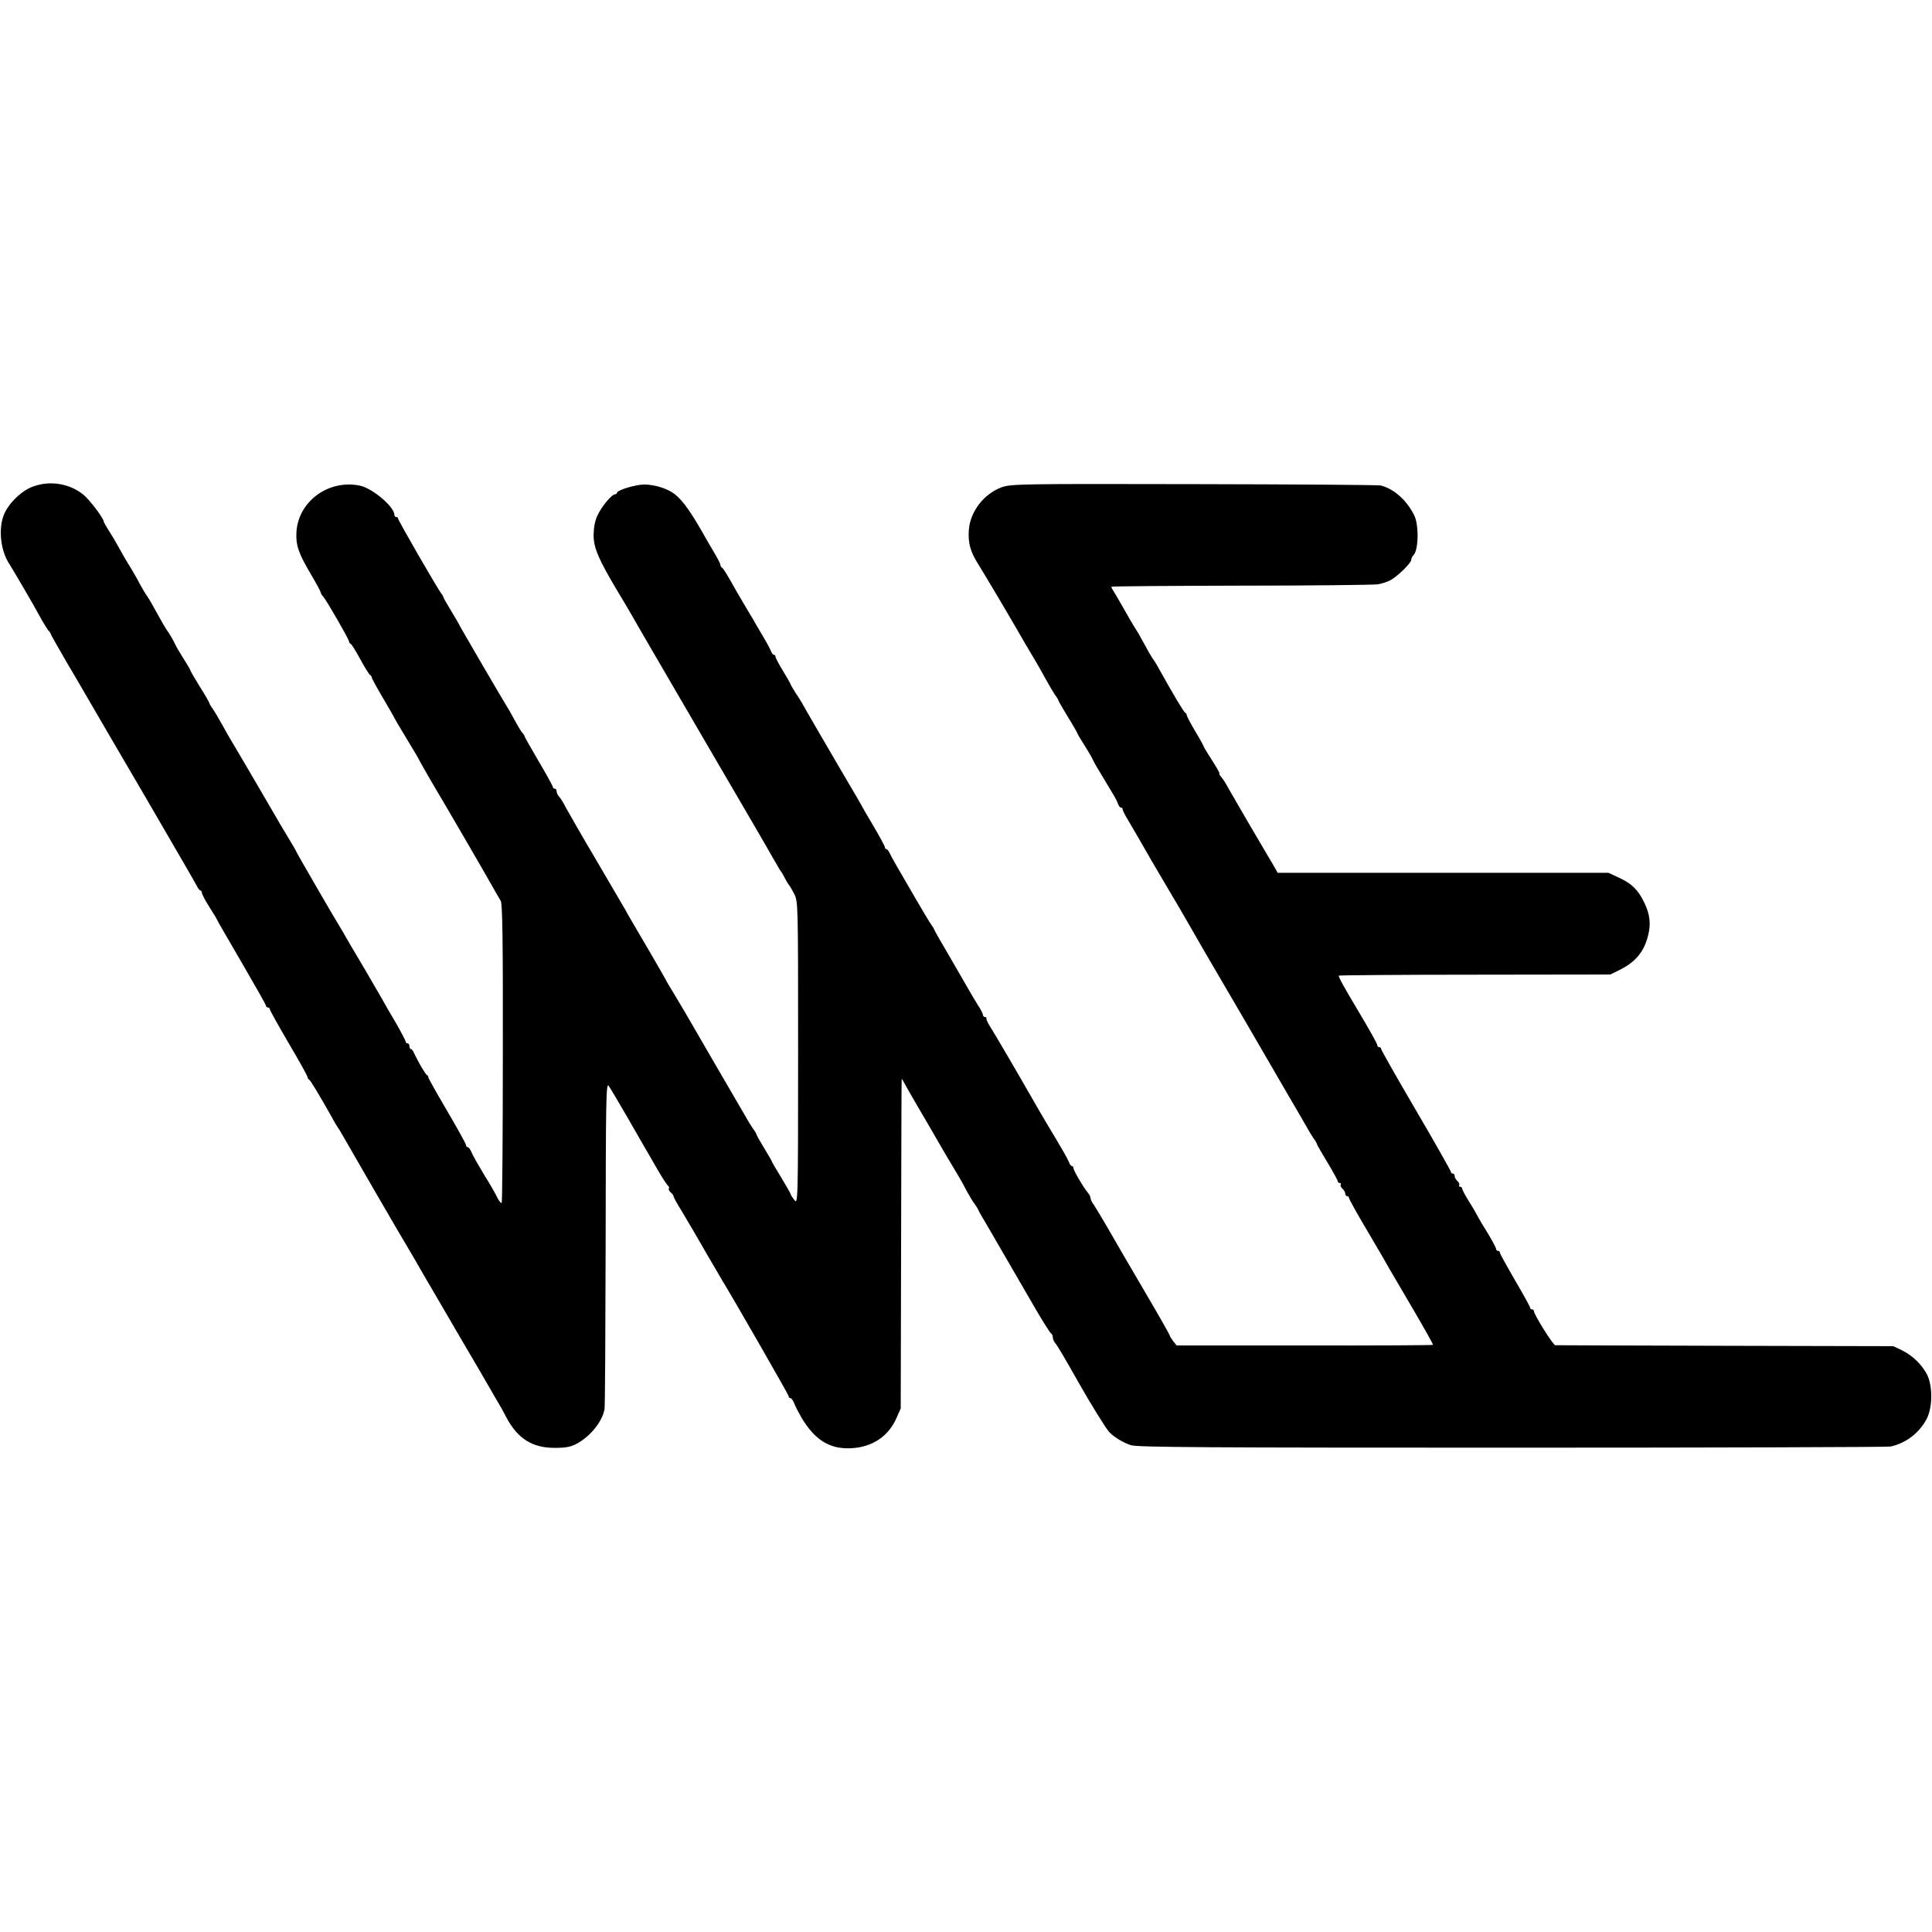 <?xml version="1.0" standalone="no"?>
<!DOCTYPE svg PUBLIC "-//W3C//DTD SVG 20010904//EN"
 "http://www.w3.org/TR/2001/REC-SVG-20010904/DTD/svg10.dtd">
<svg version="1.0" xmlns="http://www.w3.org/2000/svg"
 width="1024pt" height="1024pt" viewBox="0 0 1024 1024"
 preserveAspectRatio="xMidYMid meet">
<g transform="translate(0,1024) scale(0.1,-0.1)"
fill="#000000" stroke="none">
<path d="M177 7662 c-57 -20 -118 -76 -149 -134 -39 -74 -29 -202 22 -278 19
-30 133 -224 162 -279 17 -31 37 -63 44 -72 8 -8 14 -18 14 -21 0 -3 37 -68
81 -144 45 -77 90 -152 99 -169 16 -28 273 -469 314 -538 185 -318 271 -466
280 -484 6 -13 14 -23 19 -23 4 0 7 -6 7 -12 0 -7 18 -41 40 -76 22 -34 40
-64 40 -66 0 -2 58 -103 130 -226 71 -122 130 -226 130 -231 0 -5 5 -9 10 -9
6 0 10 -4 10 -9 0 -5 45 -86 100 -180 55 -93 100 -174 100 -180 0 -5 4 -11 8
-13 7 -3 54 -81 120 -198 13 -25 28 -49 32 -55 4 -5 17 -26 28 -46 24 -43 328
-568 342 -589 9 -15 58 -98 90 -155 10 -16 88 -151 174 -298 87 -148 167 -285
178 -305 11 -20 29 -50 39 -67 10 -16 30 -52 44 -80 60 -111 137 -159 255
-159 57 0 85 5 115 21 73 39 137 117 149 184 3 13 5 409 6 879 1 760 2 853 16
835 8 -11 51 -84 97 -163 45 -79 87 -151 92 -160 6 -9 34 -59 63 -109 29 -51
58 -95 63 -98 5 -4 7 -10 4 -15 -3 -4 2 -13 10 -20 8 -7 15 -16 15 -21 0 -5
19 -39 42 -76 22 -38 50 -84 61 -103 20 -36 141 -243 157 -270 66 -108 350
-603 350 -610 0 -6 4 -10 9 -10 5 0 14 -12 20 -27 6 -16 23 -49 38 -75 71
-120 150 -169 262 -164 113 5 199 62 242 159 l23 52 2 870 c1 479 2 872 3 875
1 3 8 -8 16 -24 9 -16 39 -70 68 -119 29 -48 61 -105 73 -125 24 -43 118 -203
145 -247 10 -16 30 -52 44 -80 15 -27 33 -57 40 -65 6 -8 15 -22 19 -30 3 -8
18 -36 34 -61 32 -55 168 -290 272 -469 40 -69 77 -126 81 -128 5 -2 9 -11 9
-20 0 -8 6 -23 13 -31 12 -14 46 -71 125 -211 59 -105 146 -245 161 -260 28
-29 75 -57 116 -70 32 -11 423 -13 2020 -13 1089 0 1991 3 2005 6 82 18 152
71 192 147 32 62 32 176 1 236 -28 53 -76 99 -132 127 l-46 22 -890 2 c-489 1
-895 3 -902 3 -11 0 -113 163 -113 181 0 5 -4 9 -10 9 -5 0 -10 4 -10 9 0 5
-36 70 -80 145 -44 76 -80 141 -80 146 0 6 -4 10 -10 10 -5 0 -10 4 -10 9 0 8
-27 58 -76 136 -13 22 -27 47 -31 55 -4 8 -22 38 -40 67 -18 29 -33 57 -33 63
0 5 -5 10 -11 10 -5 0 -8 4 -5 9 3 5 -1 14 -9 21 -8 7 -15 19 -15 26 0 8 -4
14 -10 14 -5 0 -10 4 -10 9 0 5 -83 152 -185 326 -102 174 -185 321 -185 326
0 5 -4 9 -10 9 -5 0 -10 4 -10 10 0 8 -32 65 -100 180 -74 123 -108 185 -104
189 2 2 327 5 721 5 l718 1 47 23 c85 42 130 95 152 179 17 63 12 114 -18 177
-32 68 -67 103 -135 134 l-56 26 -876 0 -877 0 -29 51 c-17 27 -69 118 -118
200 -48 83 -99 170 -113 195 -13 25 -31 53 -40 63 -8 9 -12 17 -9 17 4 0 -14
31 -38 69 -25 38 -45 72 -45 74 0 3 -20 40 -45 81 -25 42 -45 81 -45 85 0 5
-3 11 -8 13 -7 3 -65 100 -125 208 -16 30 -35 62 -41 70 -13 18 -31 49 -64
110 -13 25 -28 50 -32 55 -4 6 -17 27 -29 48 -40 70 -58 102 -79 137 -12 19
-22 37 -22 40 0 3 309 5 688 6 378 0 704 4 725 7 21 4 50 13 65 21 37 19 112
92 112 109 0 7 5 18 12 25 27 27 29 162 3 212 -40 80 -107 139 -177 157 -12 3
-458 6 -991 7 -930 2 -969 1 -1019 -17 -94 -35 -166 -129 -173 -226 -5 -67 8
-114 46 -175 32 -51 165 -275 212 -357 23 -41 62 -107 98 -167 9 -15 31 -54
49 -87 18 -33 41 -72 51 -87 11 -14 19 -28 19 -31 0 -3 23 -42 50 -87 28 -45
50 -84 50 -86 0 -3 16 -30 36 -61 19 -31 40 -65 45 -77 6 -12 15 -30 22 -41
14 -23 63 -105 90 -150 10 -16 20 -38 23 -47 4 -10 10 -18 15 -18 5 0 9 -4 9
-10 0 -5 14 -33 32 -62 28 -48 70 -119 118 -204 19 -33 106 -180 120 -204 11
-17 72 -123 129 -222 10 -18 47 -82 83 -143 75 -128 277 -474 306 -525 11 -19
50 -87 87 -150 37 -63 79 -135 93 -160 14 -25 33 -57 43 -72 11 -14 19 -29 19
-32 0 -3 25 -46 55 -96 30 -50 55 -95 55 -100 0 -6 5 -10 11 -10 5 0 8 -4 5
-9 -3 -5 1 -14 9 -21 8 -7 15 -19 15 -26 0 -8 5 -14 10 -14 6 0 10 -4 10 -10
0 -5 44 -85 99 -177 54 -92 108 -184 118 -203 11 -19 68 -116 126 -215 58 -99
104 -181 102 -183 -2 -2 -308 -4 -681 -3 l-678 0 -18 23 c-10 13 -18 26 -18
29 0 4 -52 96 -116 205 -64 110 -125 213 -134 229 -10 17 -43 75 -75 130 -32
55 -66 112 -76 127 -11 14 -19 31 -19 37 0 7 -5 17 -10 24 -23 26 -80 122 -80
134 0 7 -4 13 -9 13 -5 0 -11 8 -14 18 -4 9 -18 37 -33 62 -14 25 -54 92 -89
150 -34 58 -73 125 -87 150 -36 64 -197 340 -217 370 -8 14 -14 28 -13 33 1 4
-3 7 -8 7 -6 0 -10 5 -10 10 0 6 -11 29 -26 51 -14 22 -33 55 -43 72 -10 18
-57 98 -104 180 -48 81 -87 150 -87 153 0 2 -5 10 -10 17 -6 7 -45 71 -86 142
-107 184 -126 217 -138 242 -6 13 -14 23 -18 23 -5 0 -8 4 -8 10 0 5 -27 55
-60 111 -33 55 -60 102 -60 103 0 2 -62 108 -120 206 -34 58 -196 336 -200
345 -3 5 -17 29 -33 52 -15 24 -27 44 -27 47 0 2 -18 34 -40 70 -22 36 -40 70
-40 76 0 5 -4 10 -9 10 -5 0 -11 8 -14 18 -4 9 -18 37 -33 62 -15 25 -35 59
-44 75 -9 17 -32 55 -50 85 -18 30 -42 71 -53 90 -54 96 -72 126 -80 131 -5 3
-9 10 -9 15 -1 8 -7 21 -35 69 -7 11 -40 68 -73 126 -64 110 -107 165 -150
191 -40 24 -97 40 -146 40 -46 0 -144 -30 -144 -44 0 -4 -5 -8 -11 -8 -16 0
-68 -61 -91 -109 -15 -30 -21 -64 -22 -106 0 -69 26 -129 128 -300 30 -49 63
-106 74 -125 10 -19 178 -307 372 -640 194 -332 361 -618 370 -636 10 -17 24
-42 32 -55 7 -13 15 -26 18 -29 3 -3 12 -18 20 -35 8 -16 18 -32 21 -35 4 -3
16 -24 28 -47 21 -42 21 -45 21 -845 0 -799 -1 -803 -20 -778 -11 14 -20 28
-20 32 0 3 -23 43 -50 88 -28 45 -50 83 -50 86 0 2 -18 33 -40 69 -22 36 -40
68 -40 71 0 3 -8 18 -19 32 -10 15 -28 43 -38 62 -11 19 -84 145 -163 280 -78
135 -150 259 -160 276 -10 17 -37 62 -59 99 -23 37 -41 68 -41 70 0 1 -37 65
-81 141 -112 191 -121 206 -133 229 -6 11 -74 127 -151 258 -77 130 -151 259
-165 285 -13 26 -30 53 -37 60 -7 7 -13 20 -13 28 0 8 -4 14 -10 14 -5 0 -10
4 -10 9 0 5 -34 67 -75 136 -41 70 -75 130 -75 133 0 3 -6 13 -14 21 -7 9 -26
41 -42 71 -16 30 -33 59 -37 65 -9 12 -257 437 -257 441 0 1 -18 32 -40 68
-22 36 -40 68 -40 71 0 3 -5 11 -10 18 -17 19 -230 389 -230 398 0 5 -4 9 -10
9 -5 0 -10 5 -10 12 0 42 -116 140 -182 154 -167 35 -328 -84 -337 -247 -4
-68 12 -113 74 -218 30 -51 55 -97 55 -101 0 -5 6 -15 13 -22 16 -17 137 -227
137 -238 0 -5 4 -10 8 -12 5 -1 28 -39 52 -83 24 -44 47 -81 52 -83 4 -2 8 -7
8 -12 0 -5 27 -54 60 -110 33 -56 60 -103 60 -105 0 -1 29 -51 65 -110 36 -59
65 -108 65 -110 0 -3 97 -171 130 -225 24 -40 239 -410 263 -454 16 -28 34
-60 41 -71 9 -15 12 -206 11 -807 0 -432 -3 -789 -6 -793 -4 -3 -14 9 -23 27
-8 18 -40 74 -71 123 -30 50 -60 102 -66 118 -6 15 -15 27 -20 27 -5 0 -9 5
-9 11 0 6 -45 87 -100 181 -55 93 -100 174 -100 178 0 5 -3 10 -7 12 -8 3 -46
69 -68 115 -5 13 -13 23 -17 23 -5 0 -8 7 -8 15 0 8 -4 15 -10 15 -5 0 -10 4
-10 9 0 5 -23 49 -51 98 -29 48 -62 106 -74 128 -38 67 -145 249 -155 265 -5
8 -21 35 -35 60 -14 25 -30 52 -35 60 -19 29 -230 393 -230 397 0 2 -17 32
-38 66 -20 34 -43 71 -49 82 -6 11 -51 88 -99 170 -48 83 -108 184 -132 225
-25 41 -59 100 -75 130 -17 30 -38 67 -49 82 -10 14 -18 28 -18 31 0 3 -22 42
-50 86 -27 44 -50 83 -50 86 0 3 -16 31 -36 62 -19 31 -40 65 -45 77 -13 27
-32 60 -45 77 -6 8 -28 46 -49 84 -21 39 -45 81 -55 95 -10 14 -27 43 -39 65
-11 22 -32 58 -45 80 -30 48 -47 78 -73 125 -10 19 -31 54 -46 77 -15 24 -27
45 -27 48 0 17 -76 118 -109 144 -74 59 -175 75 -264 43z"/>
</g>
</svg>
